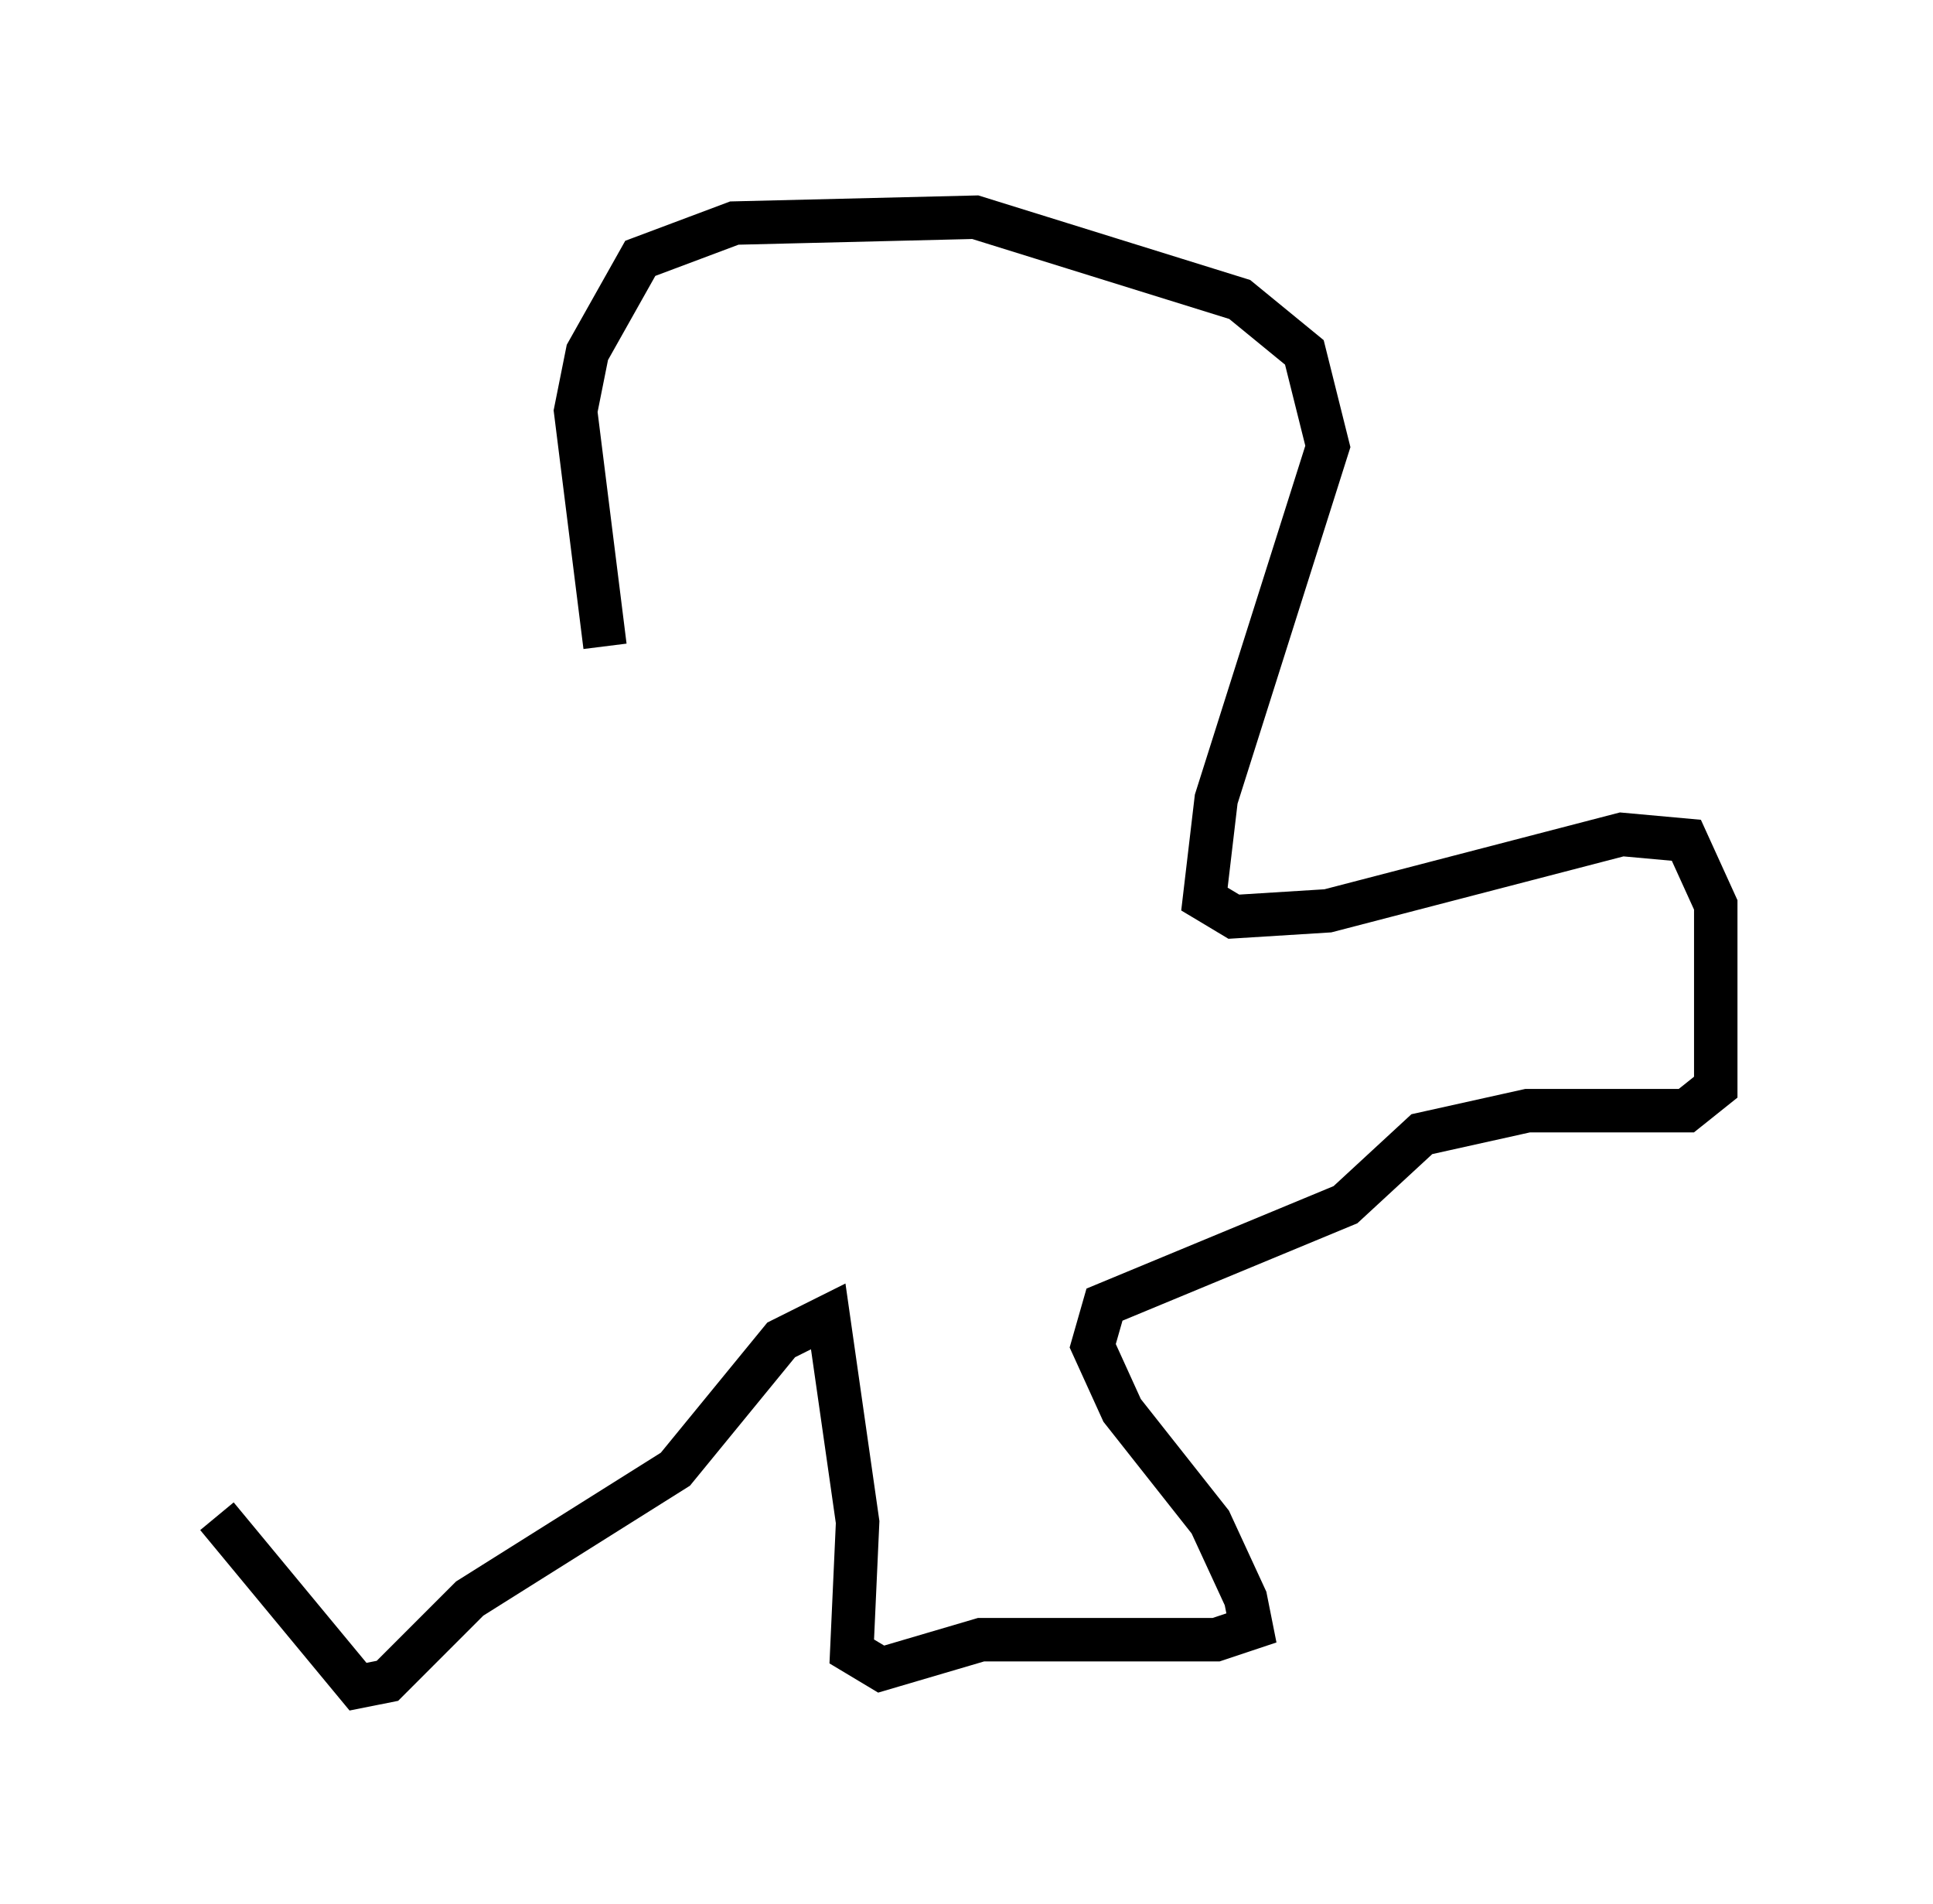 <?xml version="1.0" encoding="utf-8" ?>
<svg baseProfile="full" height="43.829" version="1.1" width="44.506" xmlns="http://www.w3.org/2000/svg" xmlns:ev="http://www.w3.org/2001/xml-events" xmlns:xlink="http://www.w3.org/1999/xlink"><defs /><rect fill="white" height="43.829" width="44.506" x="0" y="0" /><path d="M14.607, 15.419 m-0.677, -0.541 l-0.677, -5.413 0.271, -1.353 l1.218, -2.165 2.165, -0.812 l5.548, -0.135 6.089, 1.894 l1.488, 1.218 0.541, 2.165 l-2.571, 8.119 -0.271, 2.3 l0.677, 0.406 2.165, -0.135 l6.766, -1.759 1.488, 0.135 l0.677, 1.488 0.0, 4.195 l-0.677, 0.541 -3.654, 0.0 l-2.436, 0.541 -1.759, 1.624 l-5.548, 2.3 -0.271, 0.947 l0.677, 1.488 2.03, 2.571 l0.812, 1.759 0.135, 0.677 l-0.812, 0.271 -5.413, 0.0 l-2.3, 0.677 -0.677, -0.406 l0.135, -2.977 -0.677, -4.736 l-1.083, 0.541 -2.436, 2.977 l-4.736, 2.977 -1.894, 1.894 l-0.677, 0.135 -3.248, -3.924 " fill="none" stroke="black" stroke-width="1" /></svg>